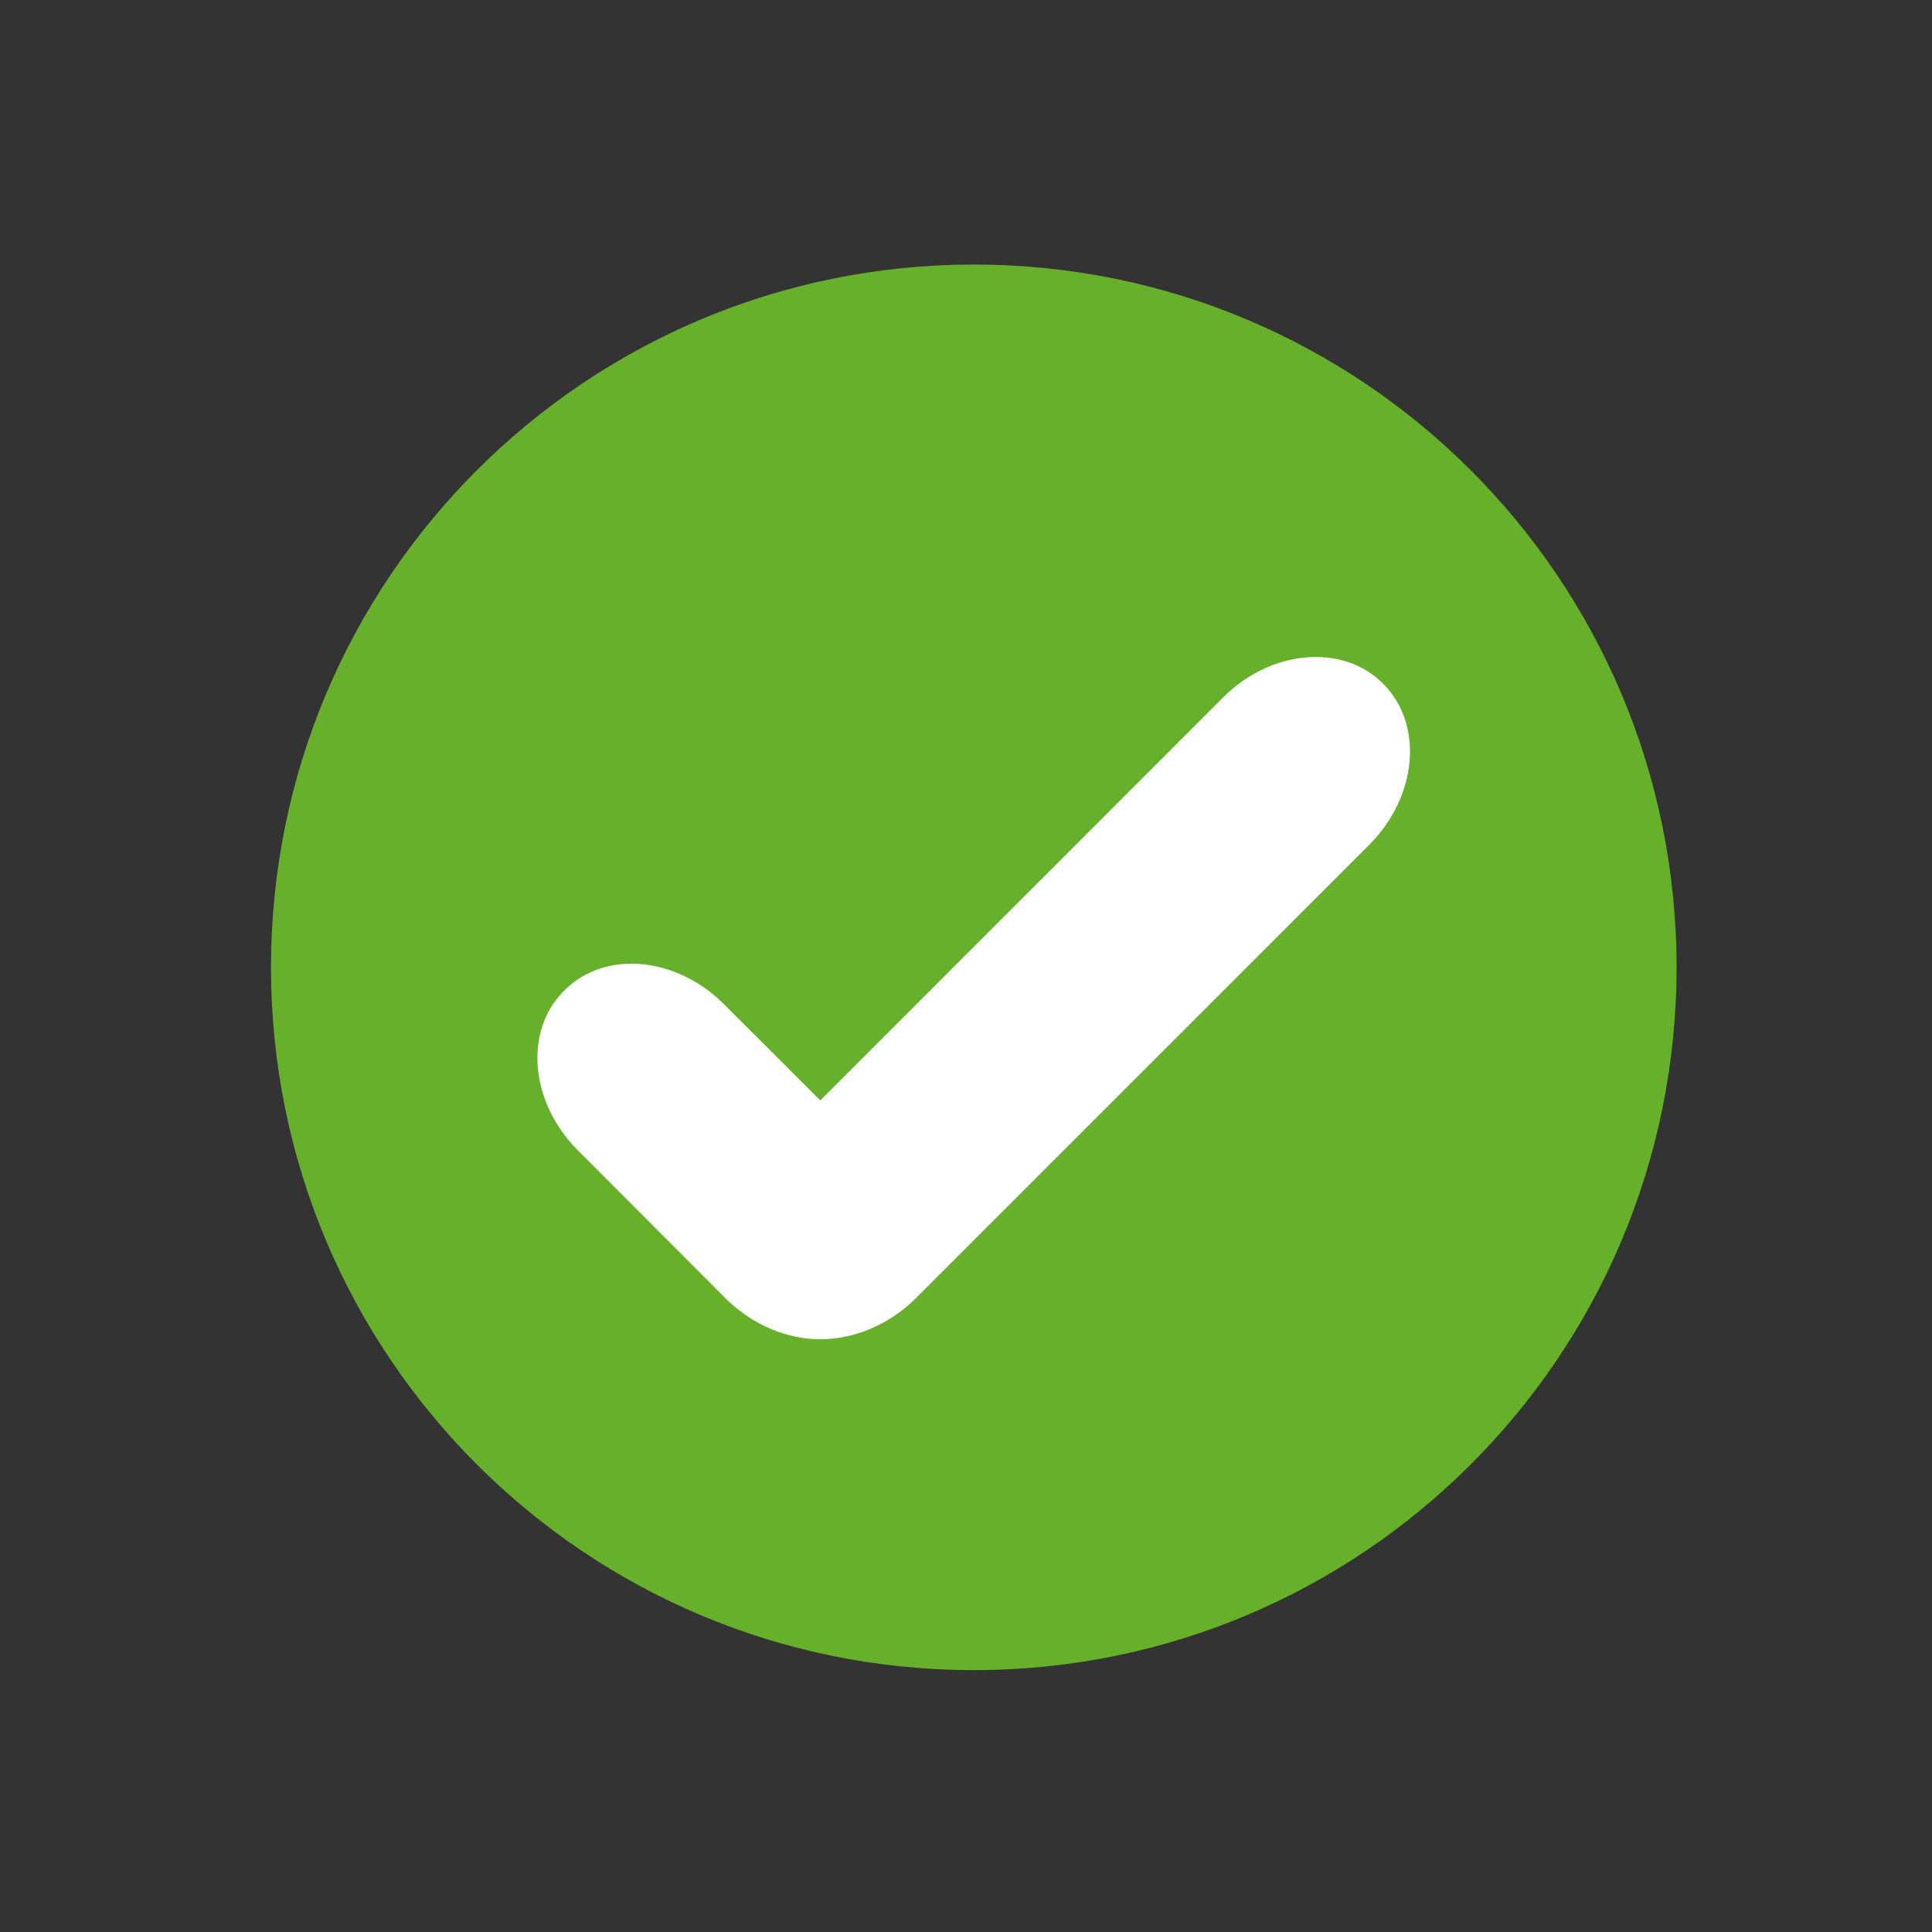 <svg xmlns="http://www.w3.org/2000/svg" width="100" height="100" viewBox="0 0 100 100"><rect x="0" y="0" width="100" height="100" fill="#333333" stroke="none"/><path fill="#67B02C" d="M50.404 13.693c-20.104 0-36.377 16.274-36.377 36.377 0 20.1 16.273 36.375 36.377 36.375 20.1 0 36.375-16.275 36.375-36.375 0-20.102-16.275-36.377-36.375-36.377z"/><path fill="#fff" d="M70.924 43.673l-23.584 23.586c-1.411 1.363-3.193 2.064-4.883 2.058-1.651.009-3.438-.692-4.845-2.058l-7.718-7.733c-2.467-2.48-2.79-6.187-.688-8.254 2.083-2.112 5.795-1.772 8.268.707l4.983 4.979 20.873-20.879c2.48-2.47 6.186-2.774 8.253-.697 2.118 2.106 1.774 5.81-.659 8.291z"/></svg>